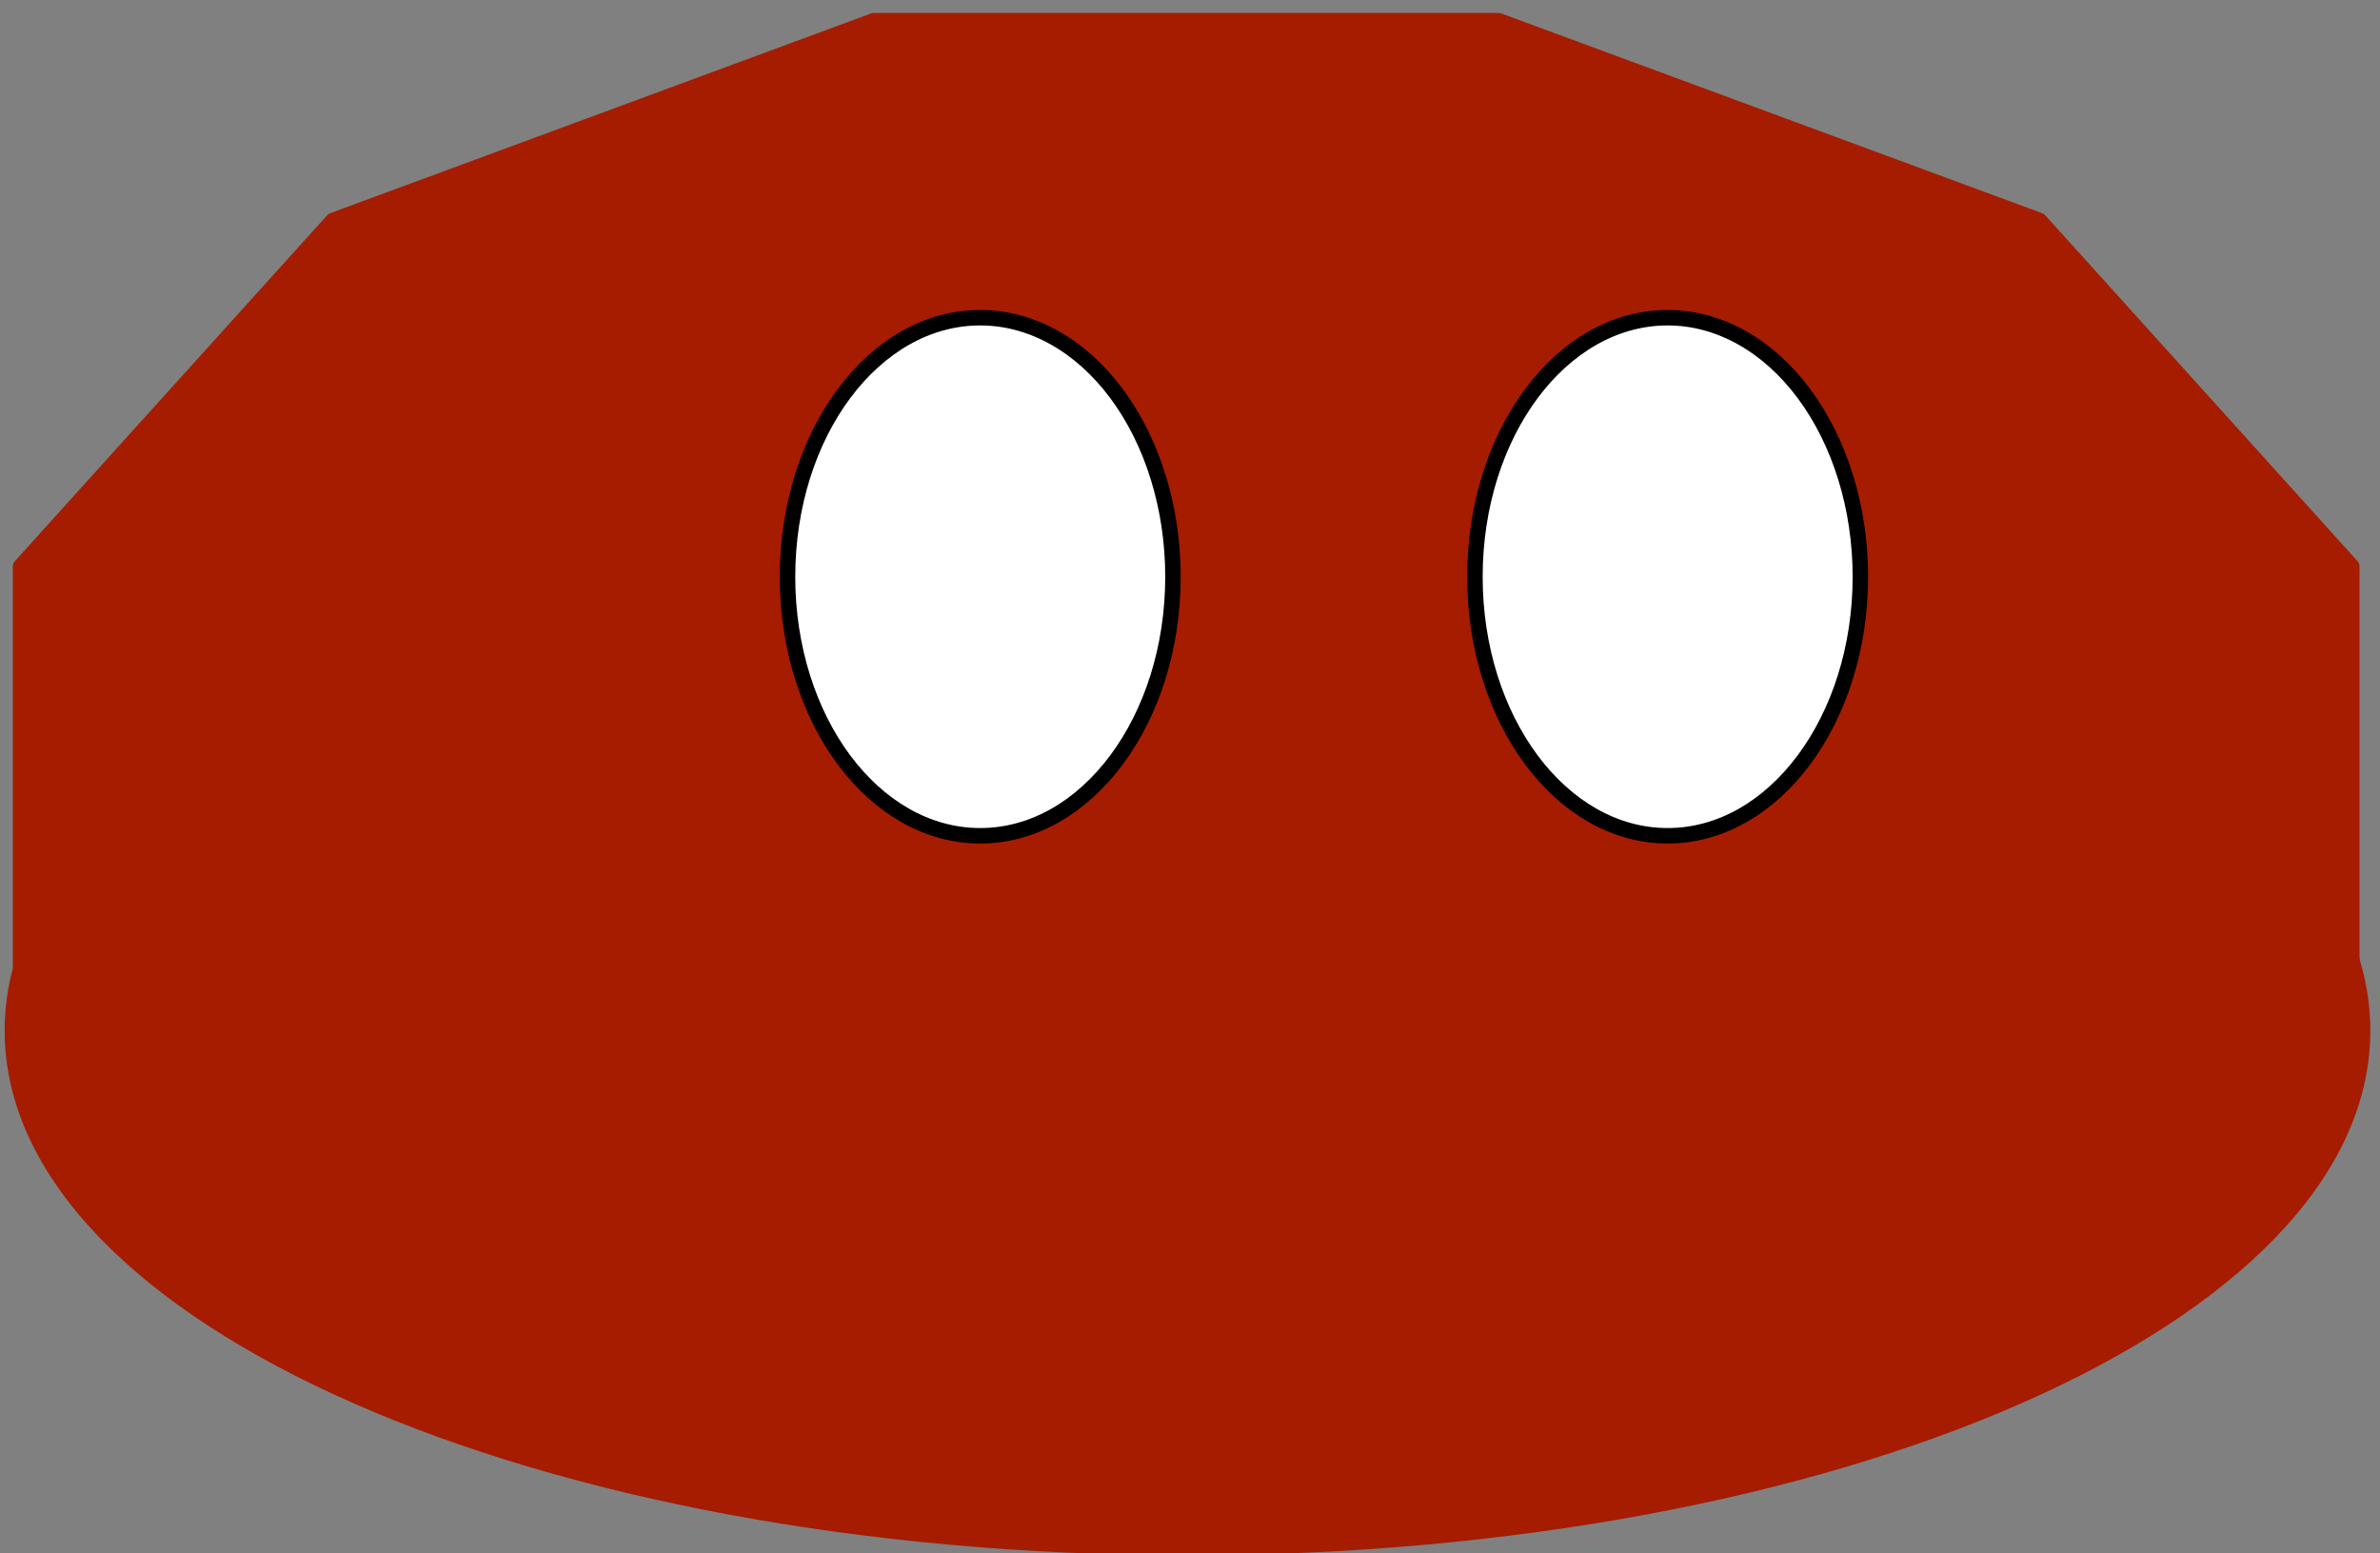 <svg version="1.1" viewBox="0.0 0.0 153.832 100.373" fill="none" stroke="none" stroke-linecap="square" stroke-miterlimit="10" xmlns:xlink="http://www.w3.org/1999/xlink" xmlns="http://www.w3.org/2000/svg"><rect x="0.0" y="0.0" width="153.832" height="100.373" fill="#808080" stroke="none"/><clipPath id="p.0"><path d="m0 0l153.832 0l0 100.373l-153.832 0l0 -100.373z" clip-rule="nonzero"/></clipPath><g clip-path="url(#p.0)"><path fill="#000000" fill-opacity="0.0" d="m0 0l153.832 0l0 100.373l-153.832 0z" fill-rule="evenodd"/><path fill="#a61c00" d="m1.331 36.601l20.188 -22.356l34.963 -12.909l40.376 0l34.963 12.909l20.188 22.356l0 25.817l-20.188 22.356l-34.963 12.909l-40.376 0l-34.963 -12.909l-20.188 -22.356z" fill-rule="evenodd"/><path stroke="#a61c00" stroke-width="1.0" stroke-linejoin="round" stroke-linecap="butt" d="m1.331 36.601l20.188 -22.356l34.963 -12.909l40.376 0l34.963 12.909l20.188 22.356l0 25.817l-20.188 22.356l-34.963 12.909l-40.376 0l-34.963 -12.909l-20.188 -22.356z" fill-rule="evenodd"/><path fill="#a61c00" d="m0.801 66.606l0 0c0 -18.447 34.005 -33.402 75.953 -33.402l0 0c41.948 0 75.953 14.954 75.953 33.402l0 0c0 18.447 -34.005 33.402 -75.953 33.402l0 0c-41.948 0 -75.953 -14.954 -75.953 -33.402z" fill-rule="evenodd"/><path stroke="#a61c00" stroke-width="1.0" stroke-linejoin="round" stroke-linecap="butt" d="m0.801 66.606l0 0c0 -18.447 34.005 -33.402 75.953 -33.402l0 0c41.948 0 75.953 14.954 75.953 33.402l0 0c0 18.447 -34.005 33.402 -75.953 33.402l0 0c-41.948 0 -75.953 -14.954 -75.953 -33.402z" fill-rule="evenodd"/><path fill="#ffffff" d="m50.902 37.271l0 0c0 -9.245 5.577 -16.74 12.457 -16.74l0 0c3.304 0 6.472 1.764 8.808 4.903c2.336 3.139 3.648 7.397 3.648 11.837l0 0c0 9.245 -5.577 16.74 -12.457 16.74l0 0c-6.88 0 -12.457 -7.495 -12.457 -16.74z" fill-rule="evenodd"/><path stroke="#000000" stroke-width="1.0" stroke-linejoin="round" stroke-linecap="butt" d="m50.902 37.271l0 0c0 -9.245 5.577 -16.74 12.457 -16.74l0 0c3.304 0 6.472 1.764 8.808 4.903c2.336 3.139 3.648 7.397 3.648 11.837l0 0c0 9.245 -5.577 16.74 -12.457 16.74l0 0c-6.88 0 -12.457 -7.495 -12.457 -16.74z" fill-rule="evenodd"/><path fill="#ffffff" d="m95.333 37.271l0 0c0 -9.245 5.577 -16.74 12.457 -16.74l0 0c3.304 0 6.472 1.764 8.808 4.903c2.336 3.139 3.648 7.397 3.648 11.837l0 0c0 9.245 -5.577 16.74 -12.457 16.74l0 0c-6.88 0 -12.457 -7.495 -12.457 -16.74z" fill-rule="evenodd"/><path stroke="#000000" stroke-width="1.0" stroke-linejoin="round" stroke-linecap="butt" d="m95.333 37.271l0 0c0 -9.245 5.577 -16.74 12.457 -16.74l0 0c3.304 0 6.472 1.764 8.808 4.903c2.336 3.139 3.648 7.397 3.648 11.837l0 0c0 9.245 -5.577 16.74 -12.457 16.74l0 0c-6.88 0 -12.457 -7.495 -12.457 -16.74z" fill-rule="evenodd"/></g></svg>